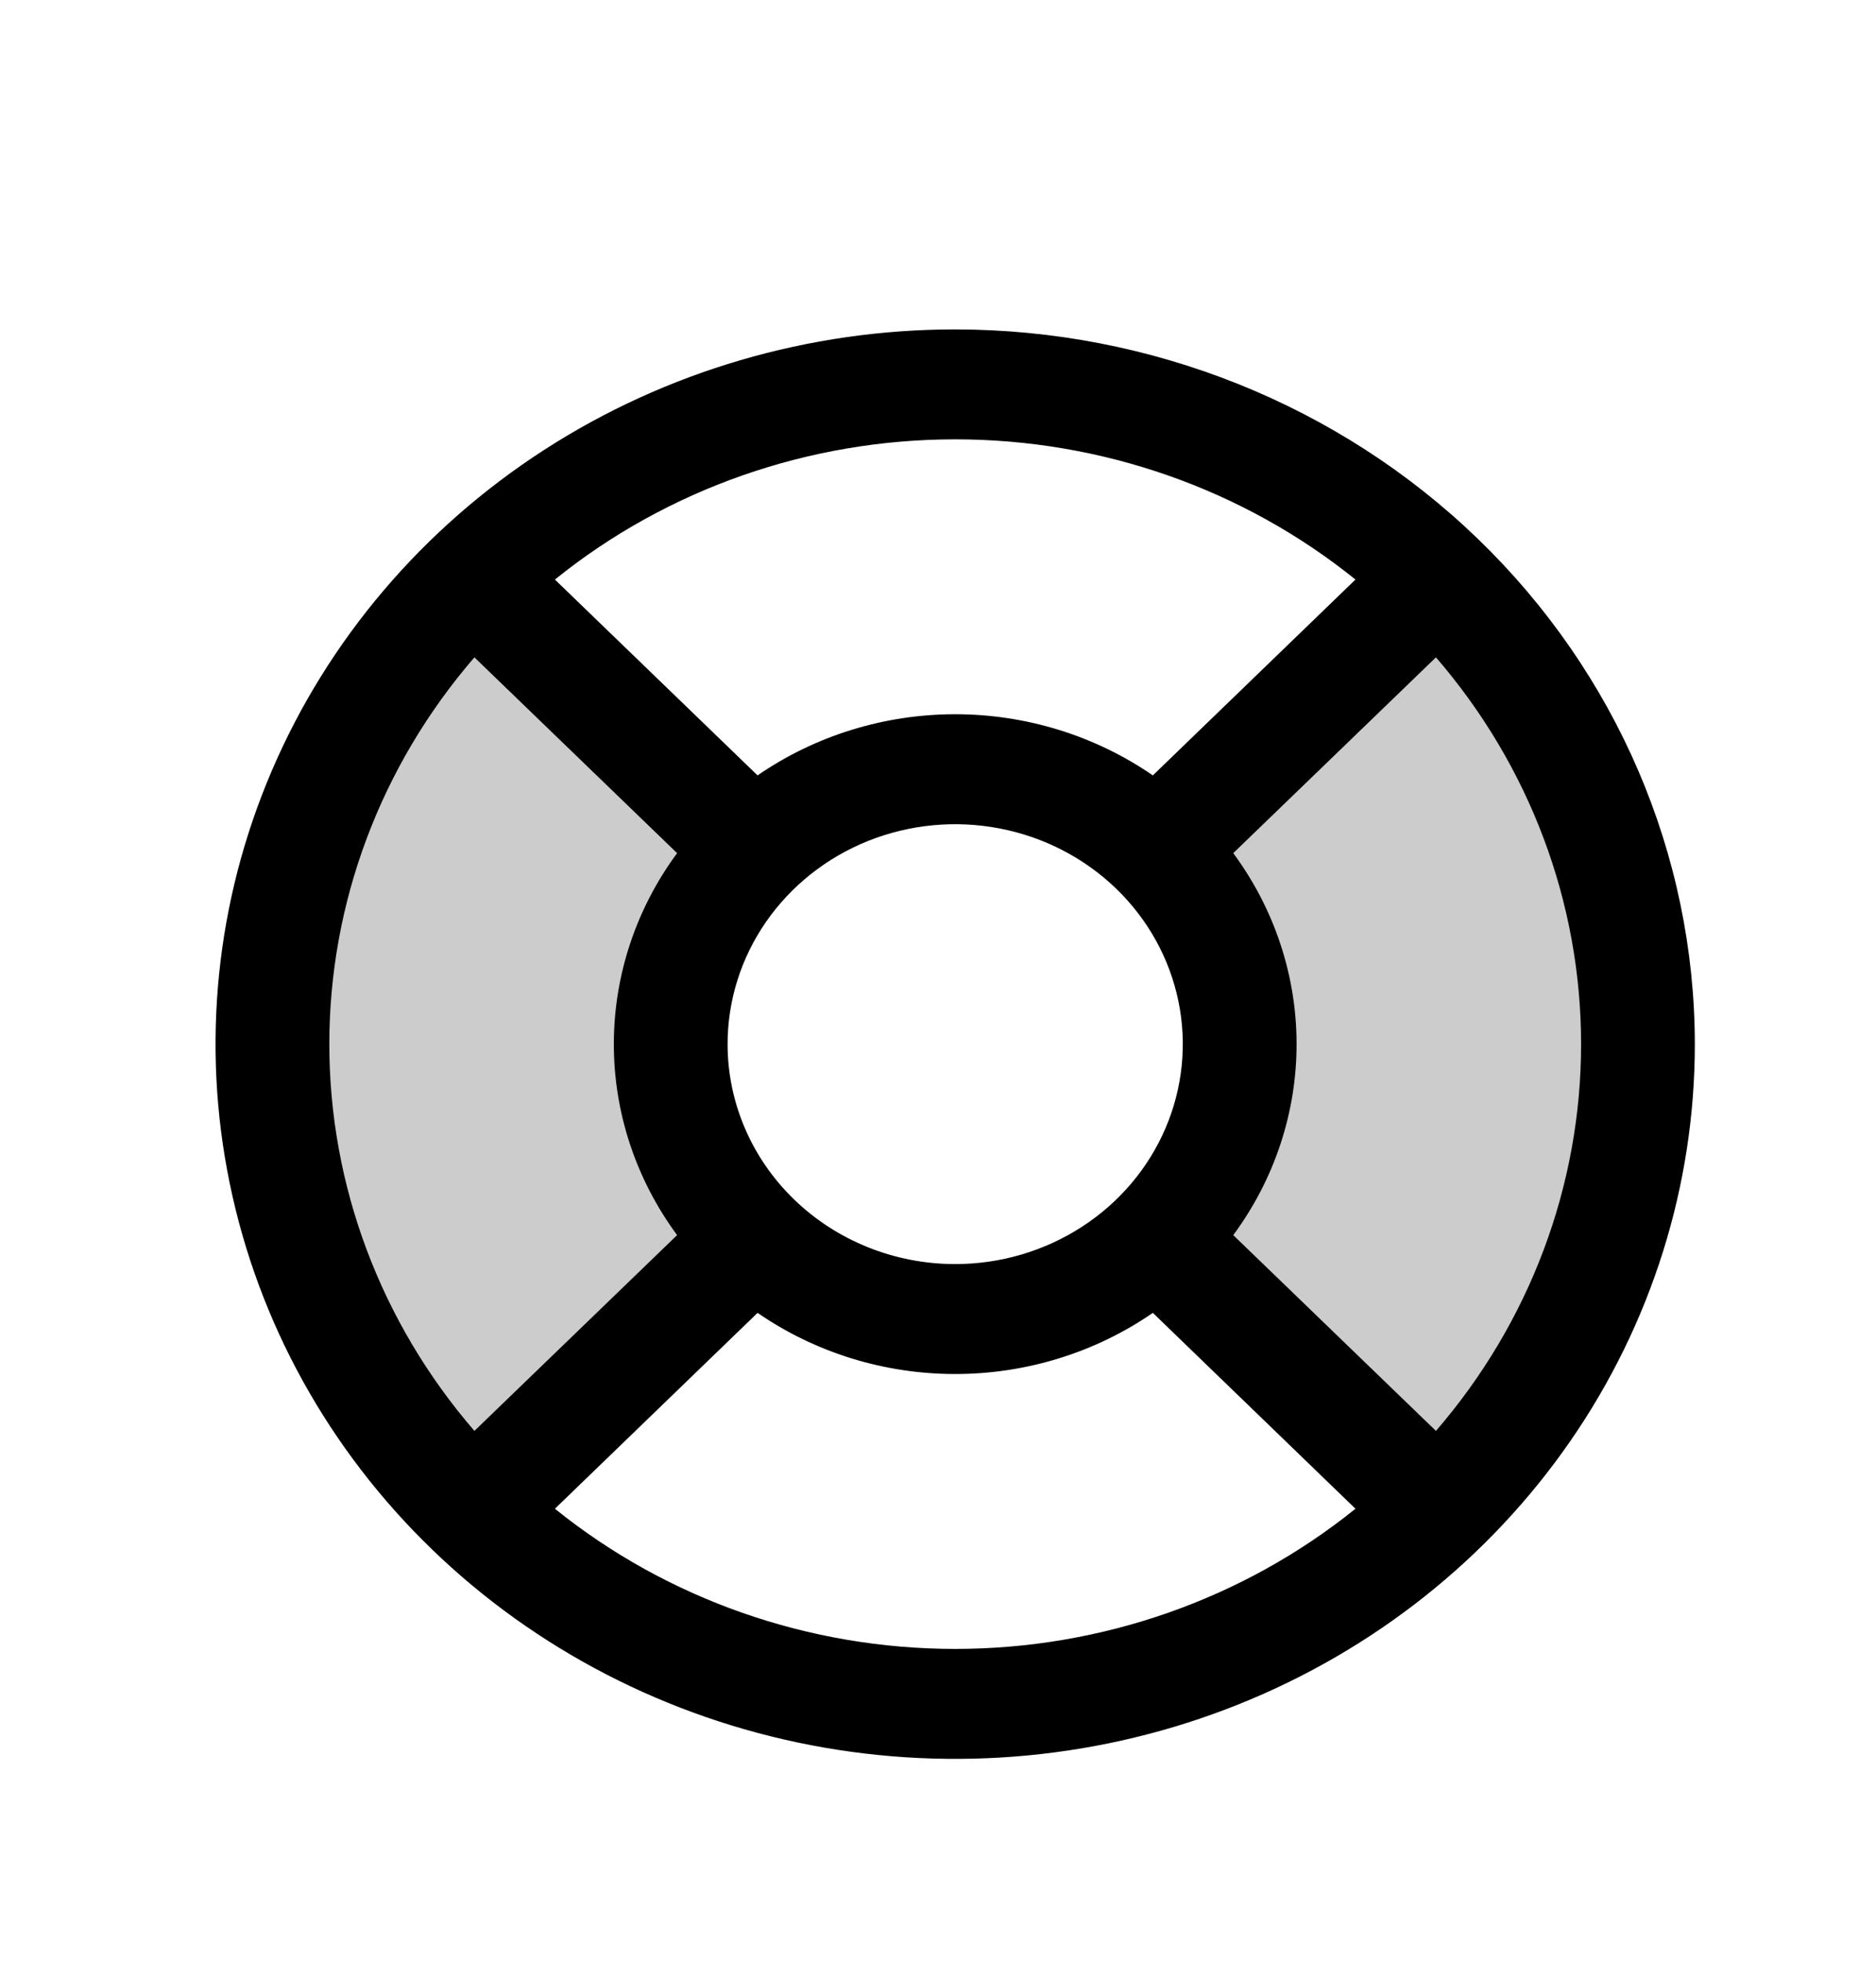 <svg width="44" height="46" viewBox="0 0 44 46" fill="none" xmlns="http://www.w3.org/2000/svg">
<g filter="url(#filter0_d_1741_2902)">
<path opacity="0.2" d="M33.387 31.794L26.781 25.413C28.032 24.204 28.735 22.564 28.735 20.855C28.735 19.146 28.032 17.506 26.781 16.298L33.387 9.916C36.389 12.817 38.077 16.752 38.077 20.855C38.077 24.958 36.389 28.893 33.387 31.794ZM10.741 9.916C7.738 12.817 6.051 16.752 6.051 20.855C6.051 24.958 7.738 28.893 10.741 31.794L17.346 25.413C16.095 24.204 15.393 22.564 15.393 20.855C15.393 19.146 16.095 17.506 17.346 16.298L10.741 9.916Z" fill="black" style="fill:black;fill-opacity:1;"/>
<path d="M22.403 3.724C18.972 3.724 15.618 4.707 12.765 6.548C9.912 8.39 7.689 11.007 6.376 14.07C5.063 17.132 4.719 20.502 5.389 23.753C6.058 27.005 7.71 29.991 10.136 32.335C12.562 34.679 15.654 36.275 19.019 36.922C22.384 37.568 25.872 37.236 29.042 35.968C32.212 34.699 34.921 32.551 36.828 29.795C38.734 27.039 39.751 23.799 39.751 20.484C39.746 16.04 37.917 11.78 34.665 8.638C31.413 5.496 27.003 3.728 22.403 3.724ZM28.925 24.962C29.891 23.655 30.41 22.089 30.41 20.484C30.41 18.878 29.891 17.312 28.925 16.005L33.679 11.414C35.878 13.959 37.083 17.169 37.083 20.484C37.083 23.799 35.878 27.008 33.679 29.553L28.925 24.962ZM17.065 20.484C17.065 19.464 17.378 18.467 17.965 17.619C18.552 16.771 19.385 16.11 20.36 15.719C21.336 15.329 22.409 15.227 23.445 15.426C24.48 15.625 25.431 16.116 26.178 16.837C26.924 17.558 27.433 18.477 27.639 19.478C27.845 20.478 27.739 21.515 27.335 22.457C26.931 23.399 26.247 24.205 25.369 24.771C24.491 25.338 23.459 25.641 22.403 25.641C20.988 25.641 19.63 25.097 18.629 24.13C17.628 23.163 17.065 21.851 17.065 20.484ZM31.791 9.59L27.039 14.182C25.686 13.25 24.065 12.748 22.403 12.748C20.741 12.748 19.121 13.25 17.768 14.182L13.015 9.59C15.649 7.465 18.972 6.302 22.403 6.302C25.834 6.302 29.157 7.465 31.791 9.59ZM11.127 11.414L15.881 16.005C14.916 17.312 14.397 18.878 14.397 20.484C14.397 22.089 14.916 23.655 15.881 24.962L11.127 29.553C8.928 27.008 7.724 23.799 7.724 20.484C7.724 17.169 8.928 13.959 11.127 11.414ZM13.015 31.378L17.768 26.785C19.121 27.718 20.741 28.219 22.403 28.219C24.065 28.219 25.686 27.718 27.039 26.785L31.791 31.378C29.157 33.502 25.834 34.665 22.403 34.665C18.972 34.665 15.649 33.502 13.015 31.378Z" fill="#CDEE2D" style="fill:#CDEE2D;fill:color(display-p3 0.804 0.933 0.176);fill-opacity:1;"/>
</g>
<defs>
<filter id="filter0_d_1741_2902" x="-3.288" y="0.228" width="50.703" height="49.255" filterUnits="userSpaceOnUse" color-interpolation-filters="sRGB">
<feFlood flood-opacity="0" result="BackgroundImageFix"/>
<feColorMatrix in="SourceAlpha" type="matrix" values="0 0 0 0 0 0 0 0 0 0 0 0 0 0 0 0 0 0 127 0" result="hardAlpha"/>
<feOffset dy="4"/>
<feGaussianBlur stdDeviation="2"/>
<feComposite in2="hardAlpha" operator="out"/>
<feColorMatrix type="matrix" values="0 0 0 0 0 0 0 0 0 0 0 0 0 0 0 0 0 0 0.25 0"/>
<feBlend mode="normal" in2="BackgroundImageFix" result="effect1_dropShadow_1741_2902"/>
<feBlend mode="normal" in="SourceGraphic" in2="effect1_dropShadow_1741_2902" result="shape"/>
</filter>
</defs>
</svg>
